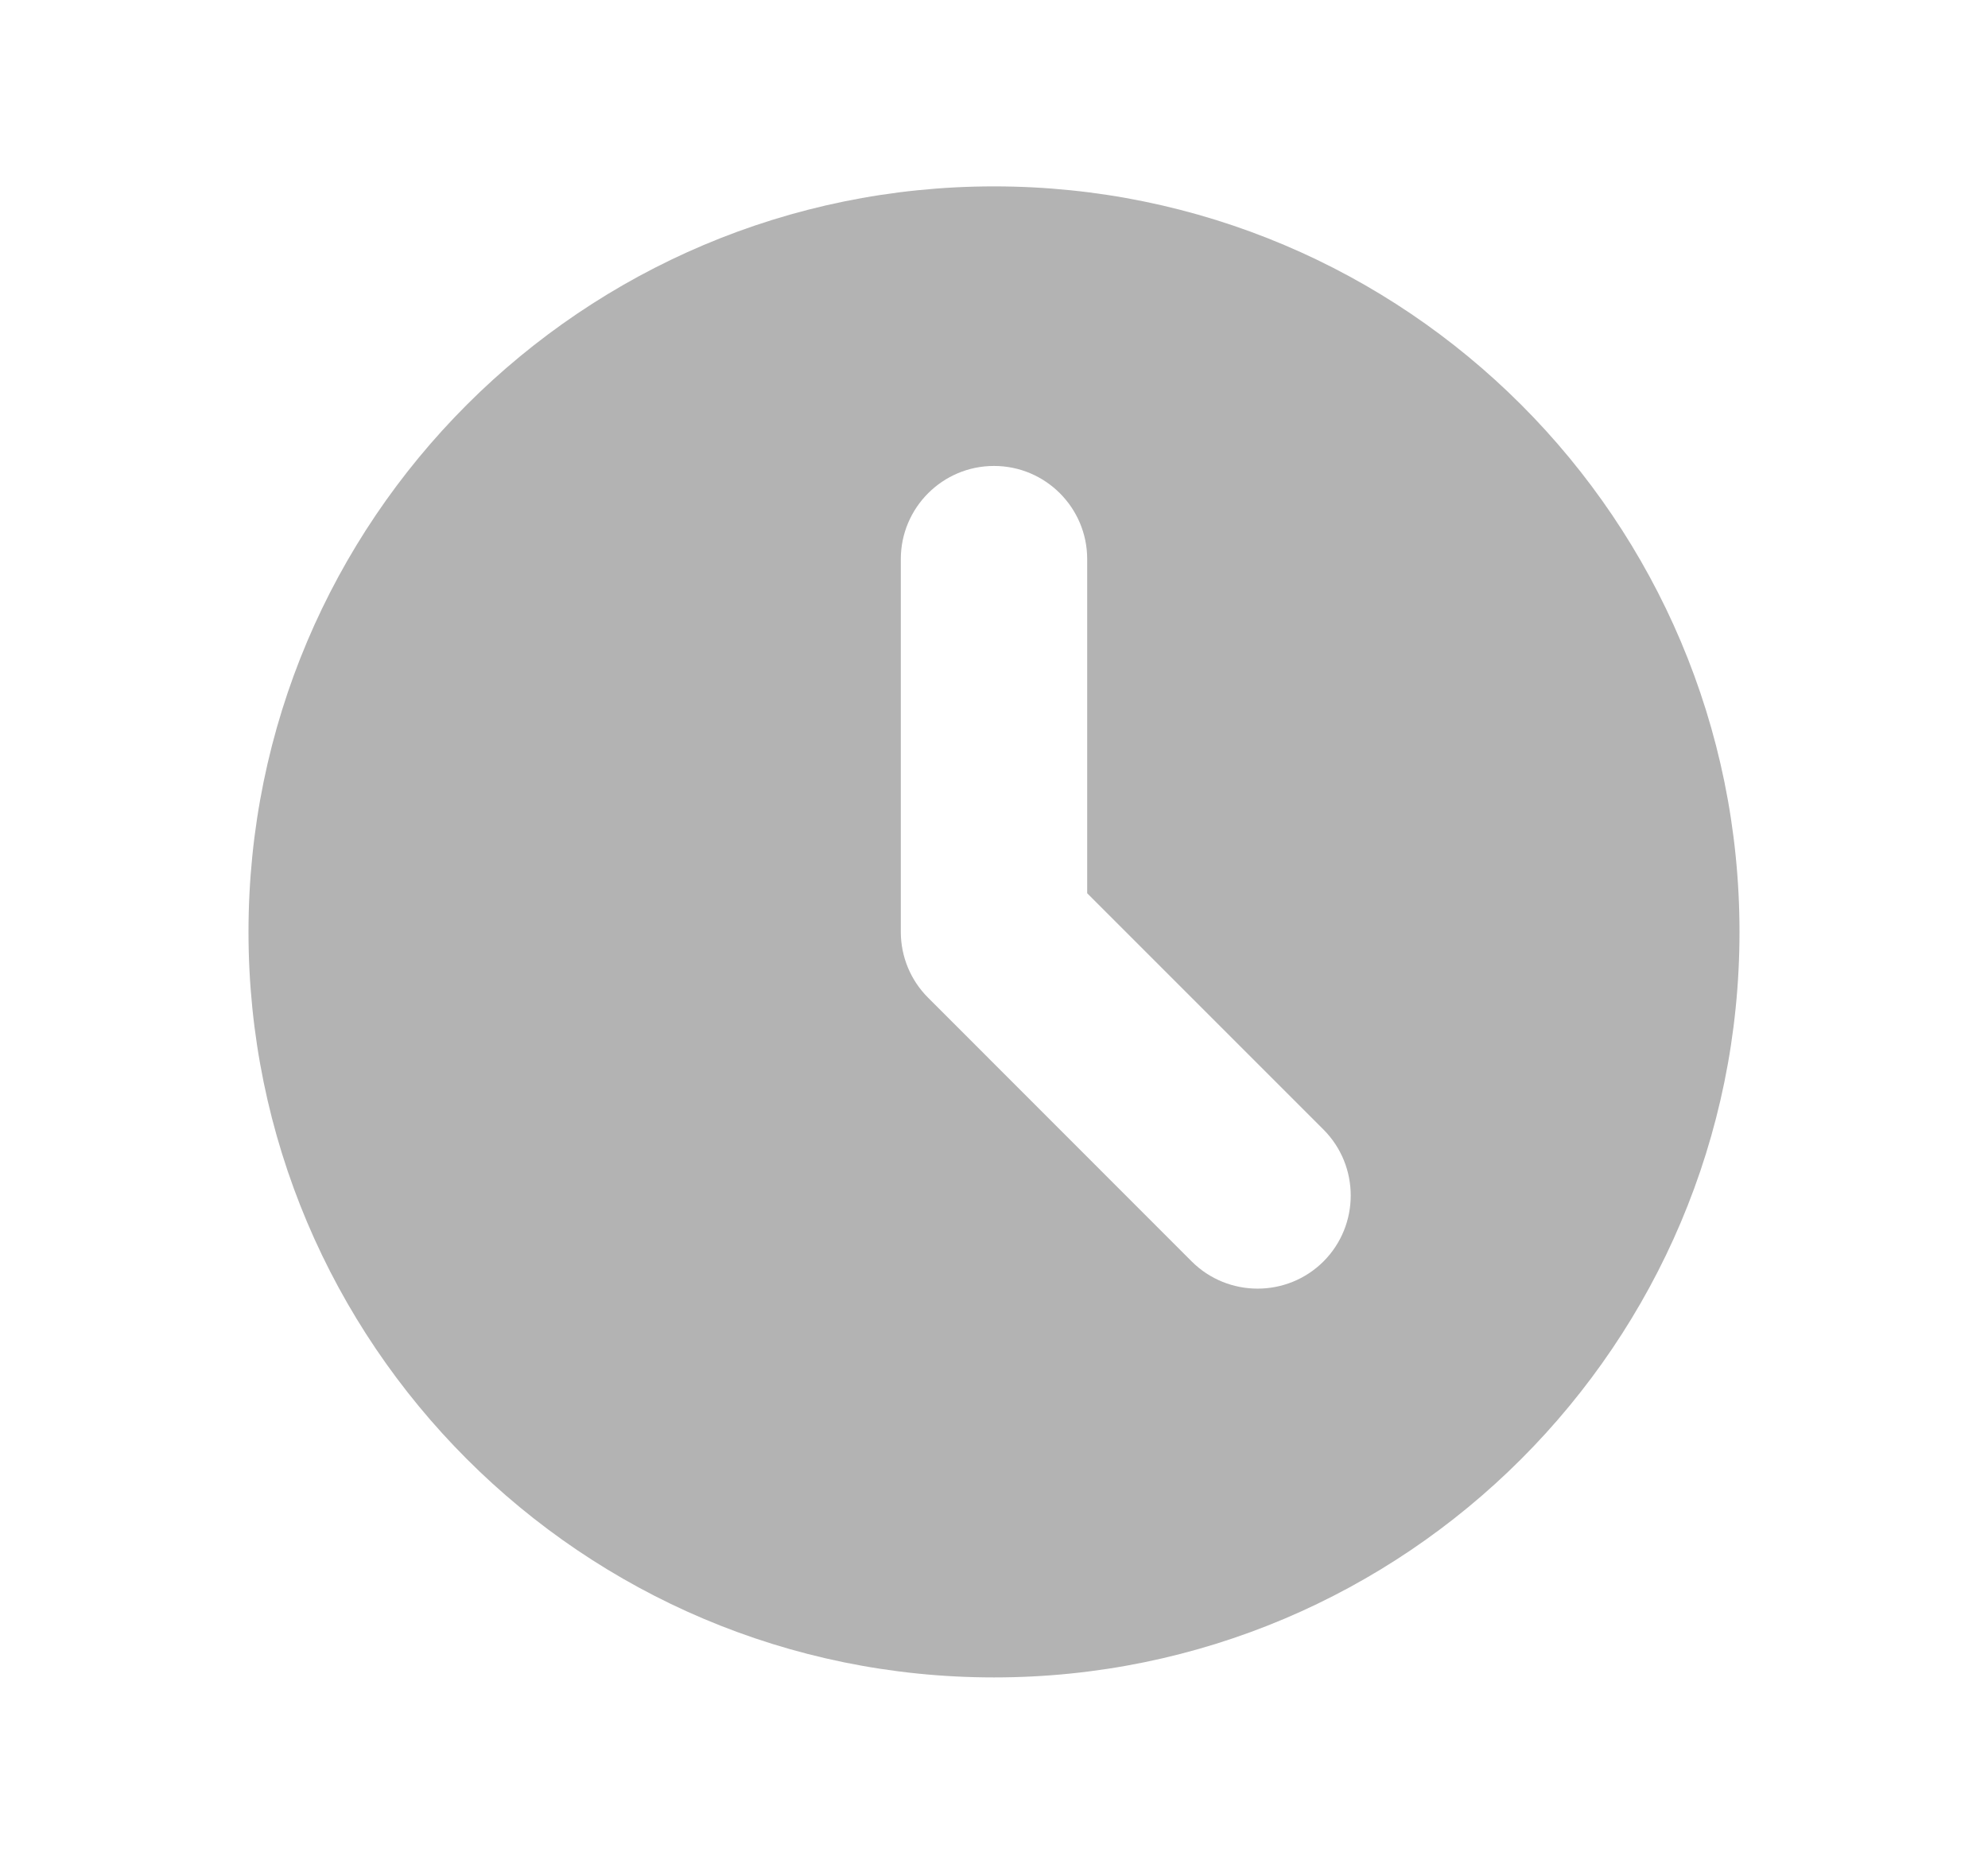 <svg width="16" height="15" viewBox="0 0 16 15" fill="none" xmlns="http://www.w3.org/2000/svg">
<path fill-rule="evenodd" clip-rule="evenodd" d="M8 13.5C11.314 13.5 14 10.814 14 7.5C14 4.186 11.314 1.5 8 1.5C4.686 1.5 2 4.186 2 7.5C2 10.814 4.686 13.5 8 13.5ZM8.75 4.5C8.75 4.086 8.414 3.75 8 3.75C7.586 3.75 7.25 4.086 7.25 4.5V7.5C7.25 7.699 7.329 7.89 7.47 8.03L9.591 10.152C9.884 10.444 10.359 10.444 10.652 10.152C10.944 9.859 10.944 9.384 10.652 9.091L8.75 7.189V4.5Z" fill="black" fill-opacity="0.3"/>
</svg>
